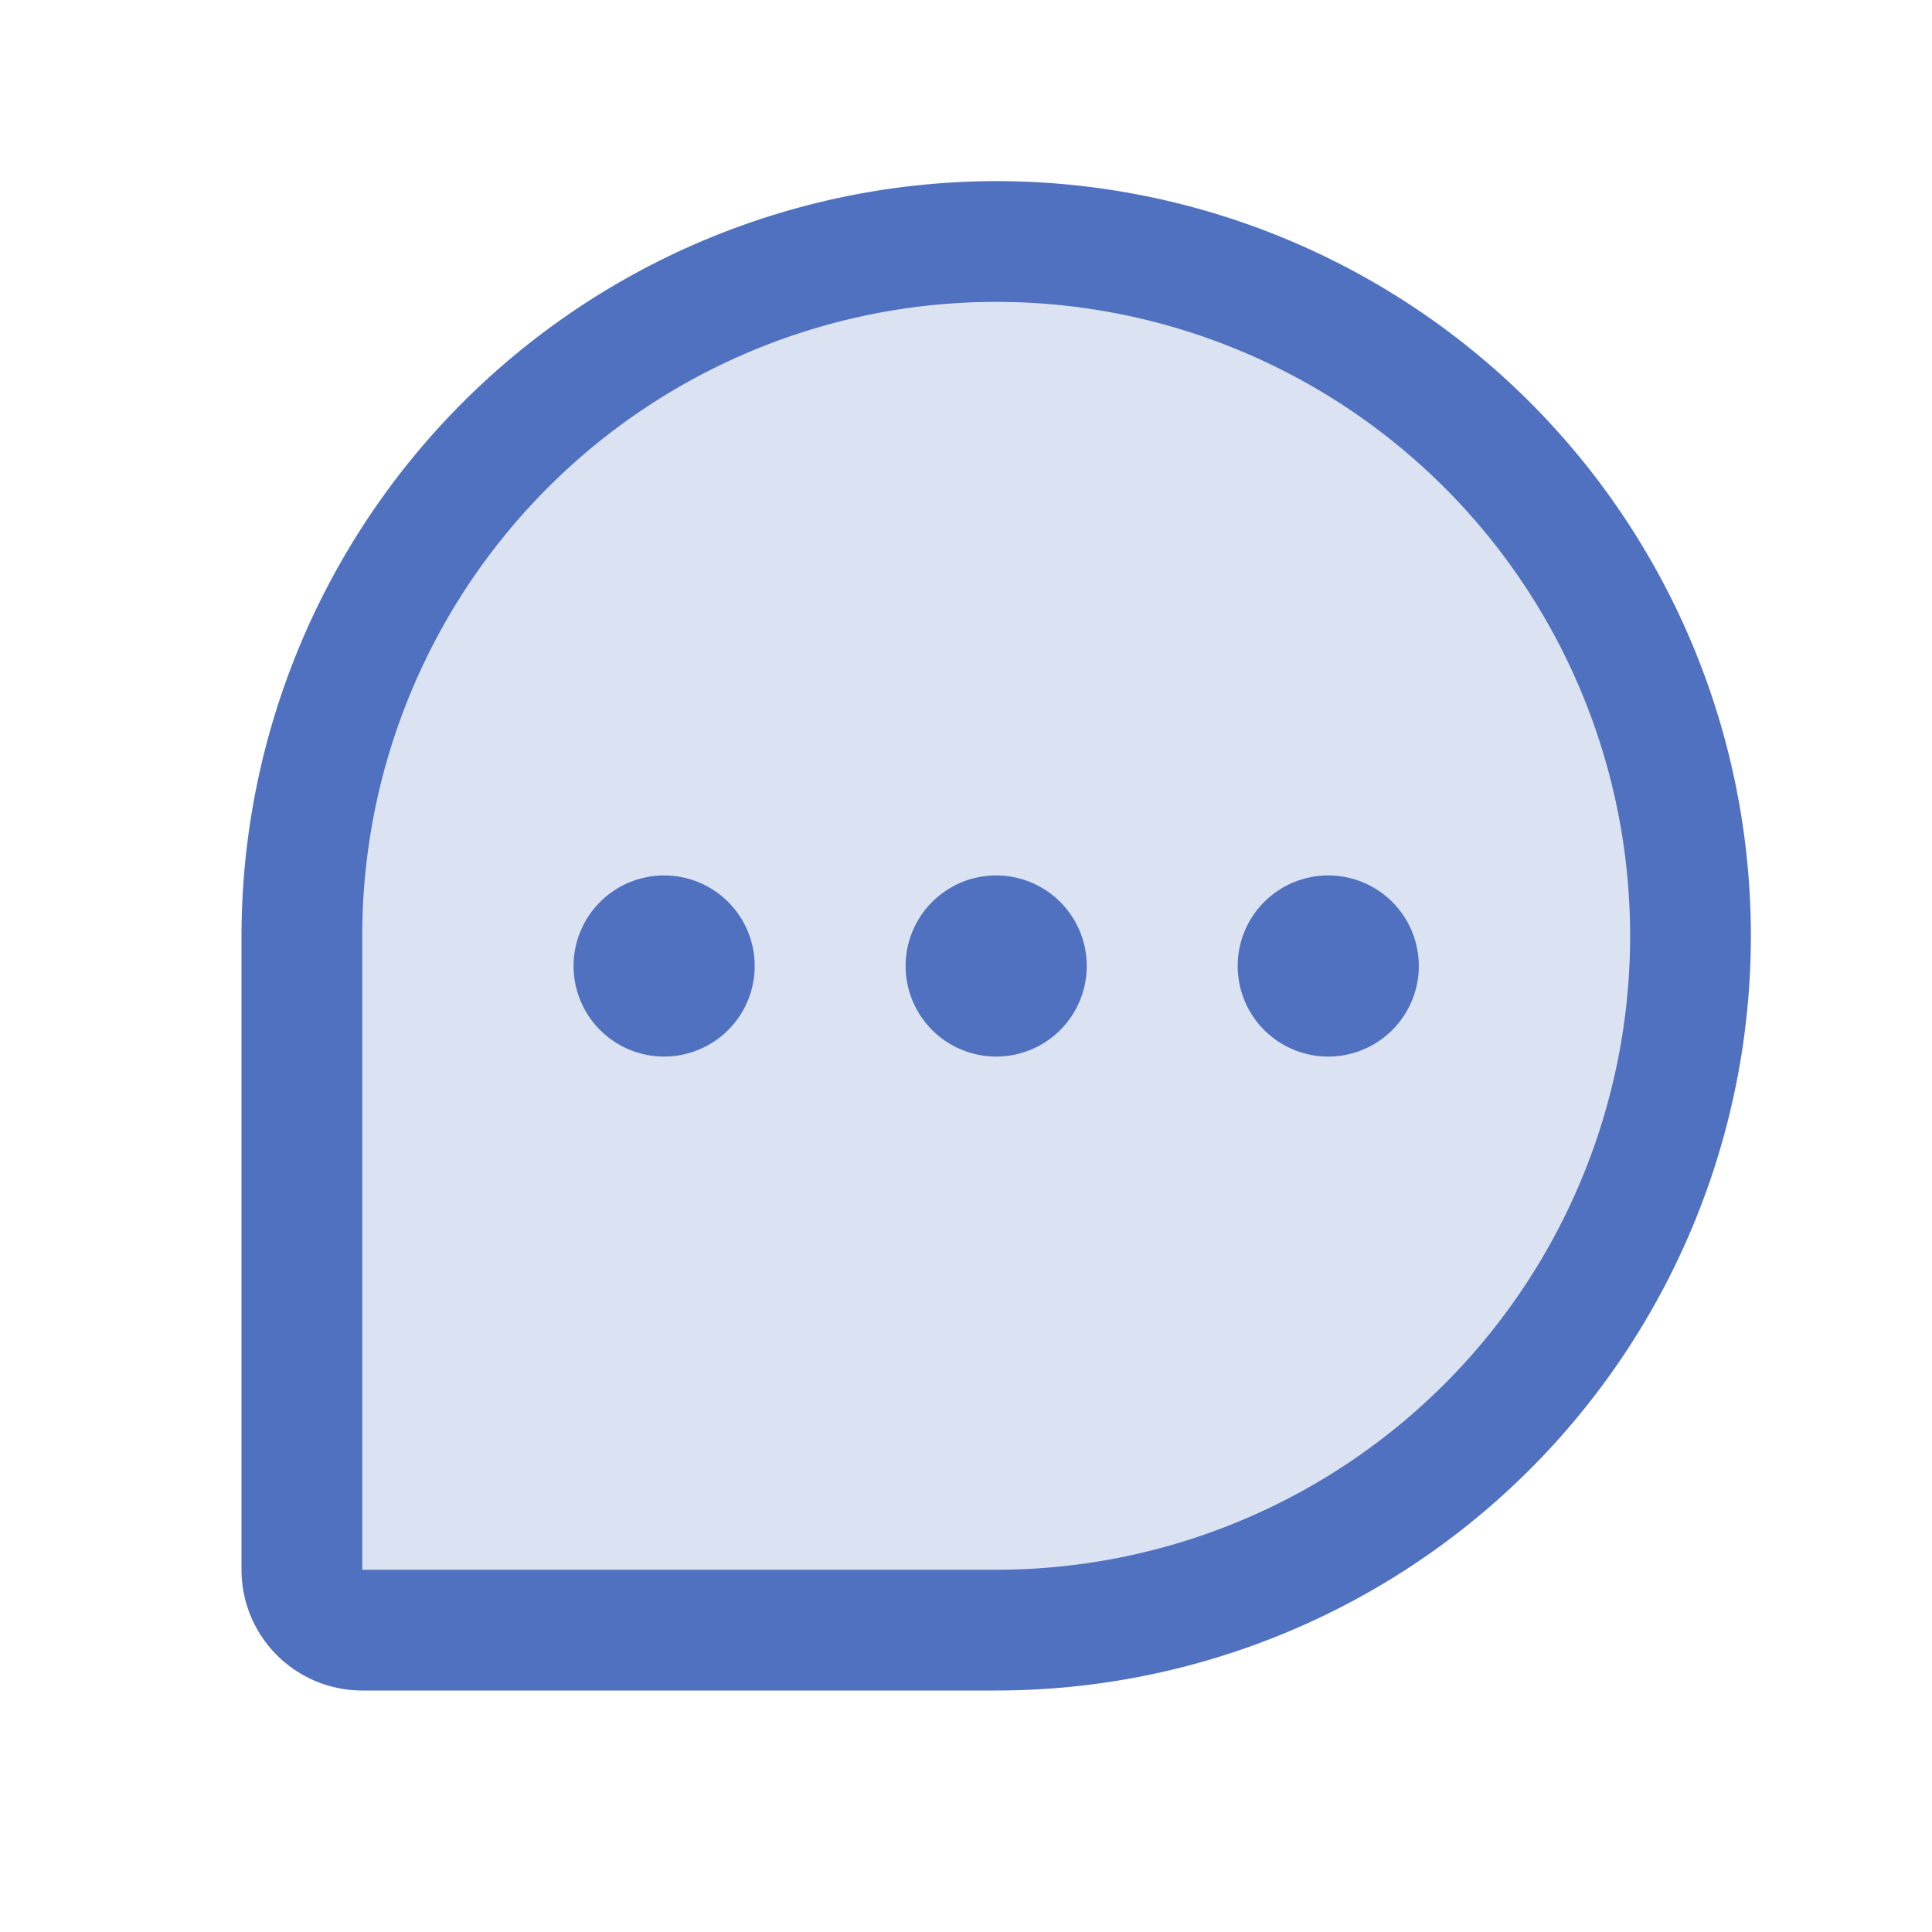 <svg xmlns="http://www.w3.org/2000/svg" viewBox="0 0 256 256" fill="#4F71BF"><path d="M224,124h0a92,92,0,0,1-92,92H48a8,8,0,0,1-8-8V124a92,92,0,0,1,92-92h0A92,92,0,0,1,224,124Z" opacity="0.2"/><path d="M132,24A100.11,100.11,0,0,0,32,124v84a16,16,0,0,0,16,16h84a100,100,0,0,0,0-200Zm0,184H48V124a84,84,0,1,1,84,84Zm12-80a12,12,0,1,1-12-12A12,12,0,0,1,144,128Zm-44,0a12,12,0,1,1-12-12A12,12,0,0,1,100,128Zm88,0a12,12,0,1,1-12-12A12,12,0,0,1,188,128Z"/></svg>